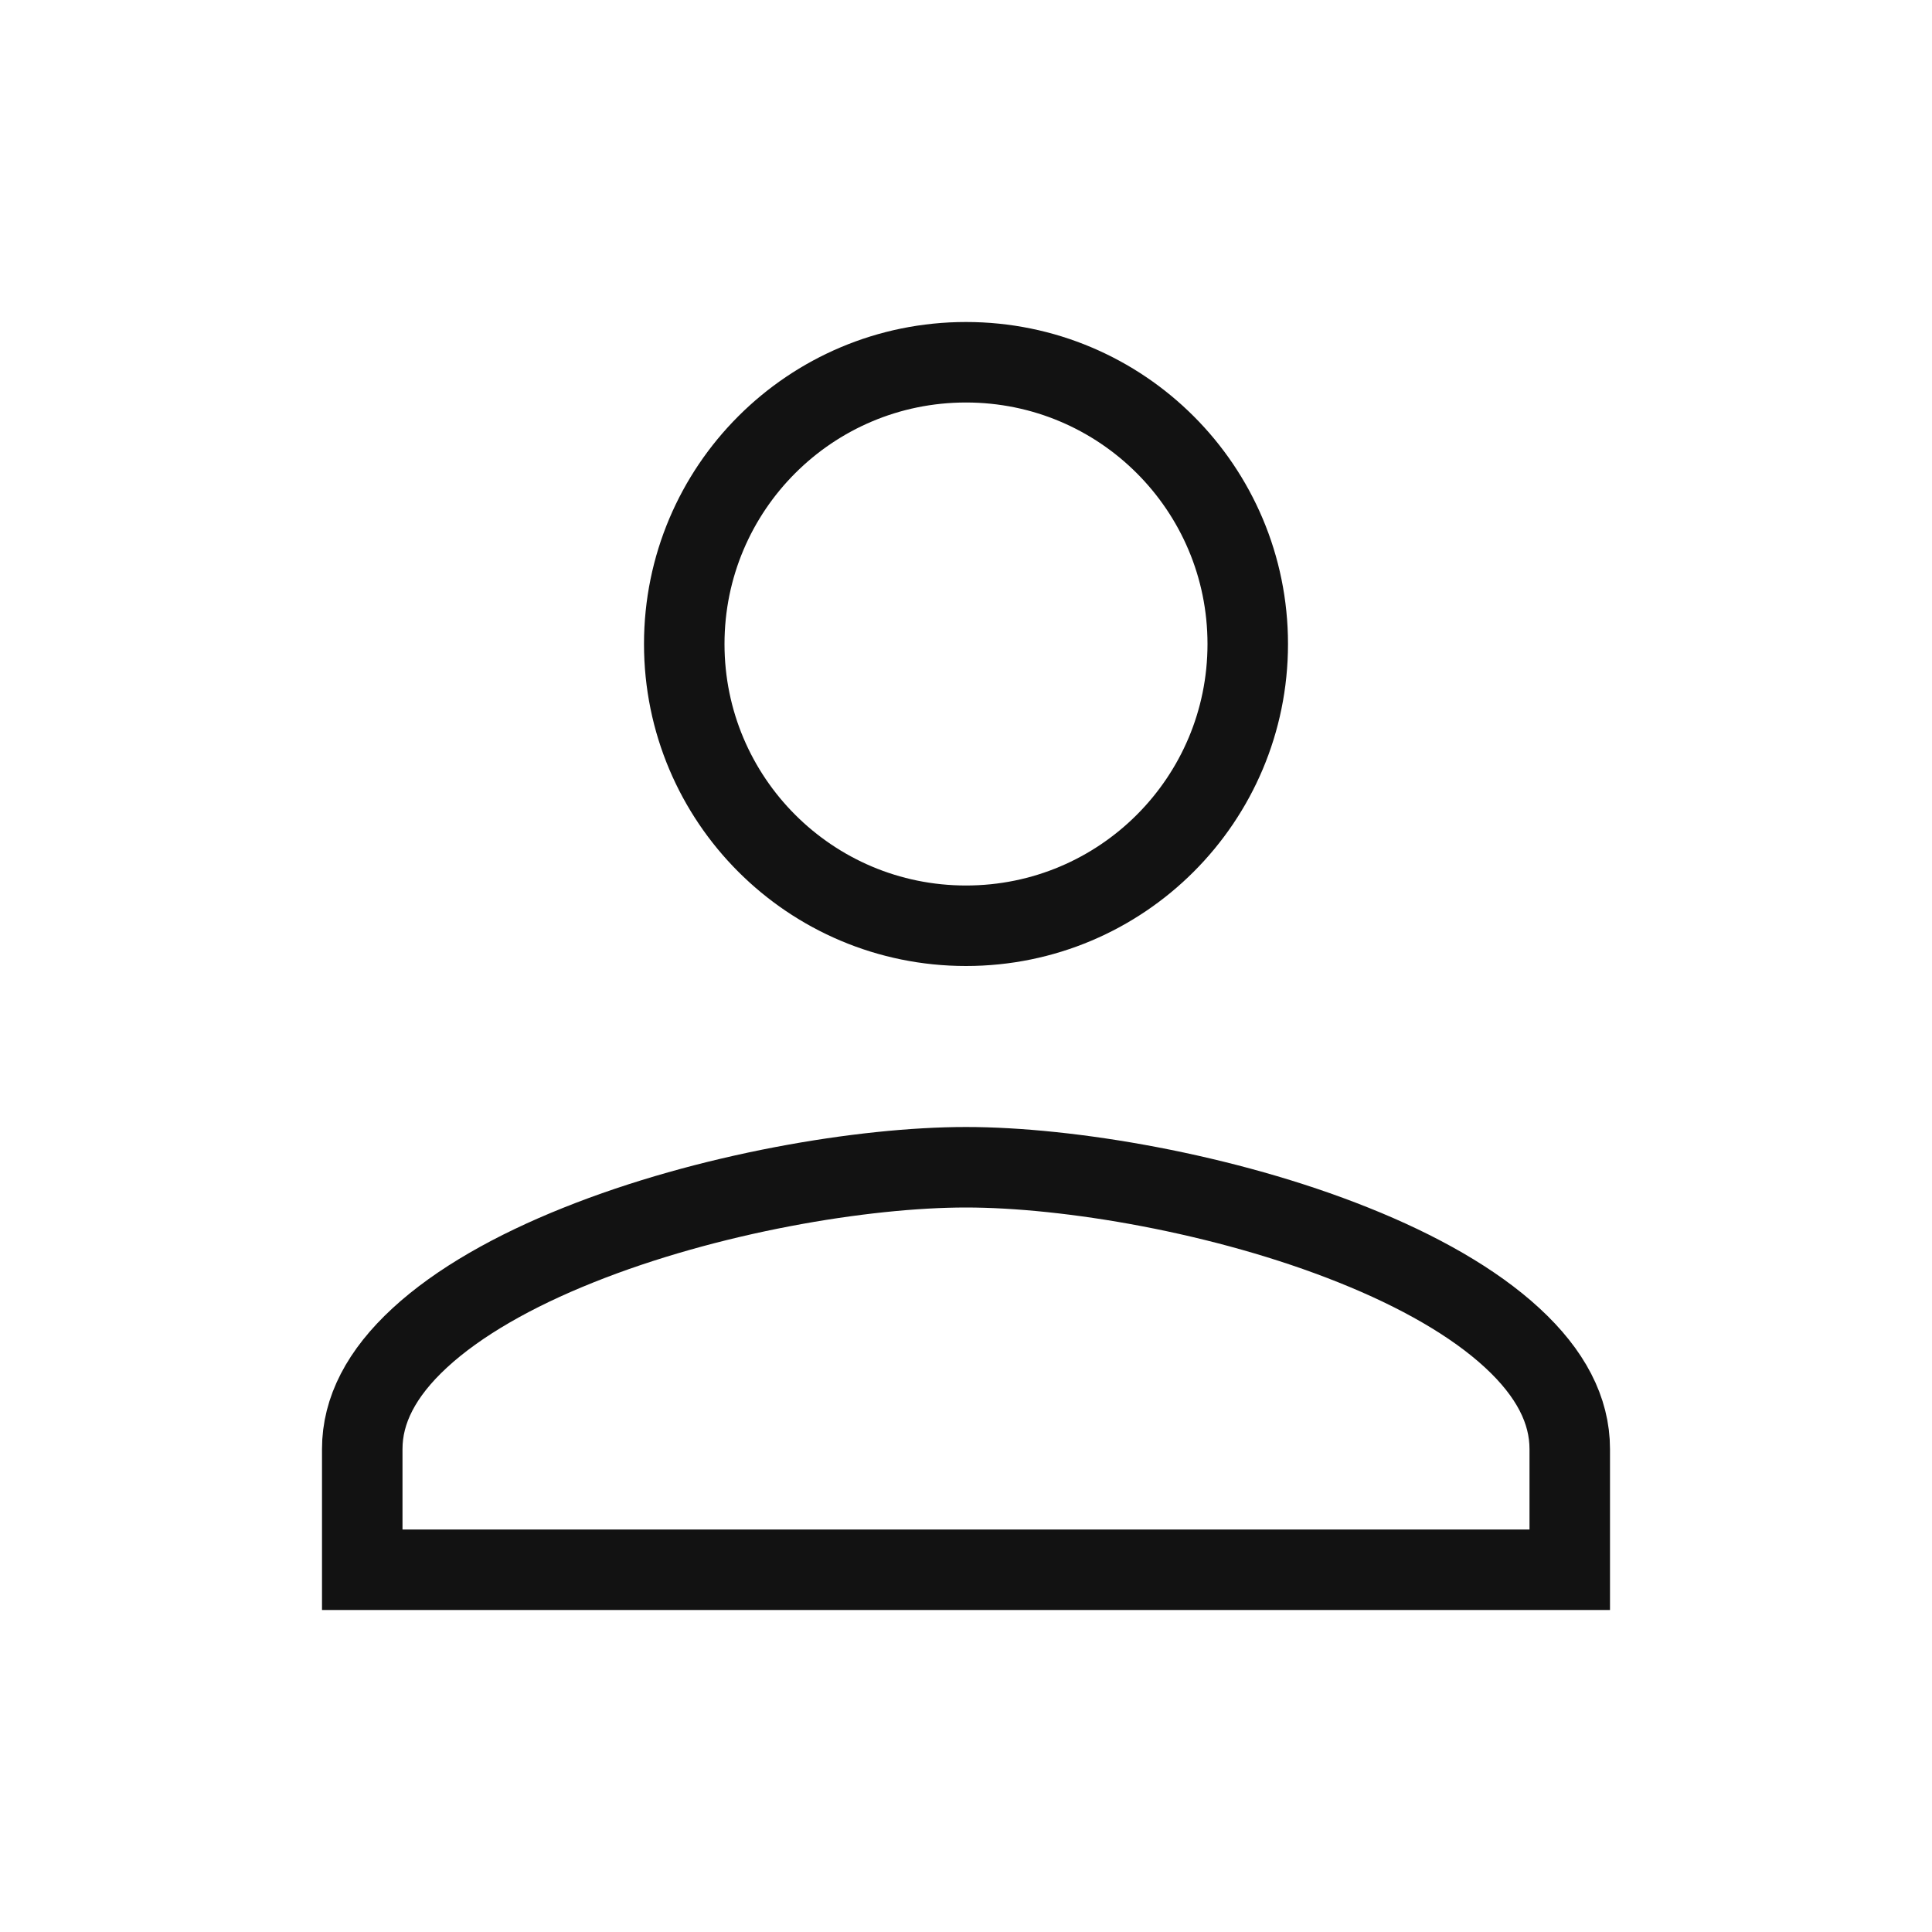 <svg width="24" height="24" viewBox="0 0 24 24" fill="none" xmlns="http://www.w3.org/2000/svg">
<path d="M15.5 8C15.5 9.934 13.934 11.5 12 11.5C10.066 11.5 8.5 9.934 8.5 8C8.5 6.066 10.066 4.5 12 4.5C13.934 4.5 15.5 6.066 15.5 8ZM4.5 18C4.5 17.519 4.737 17.06 5.214 16.62C5.694 16.177 6.382 15.788 7.185 15.467C8.791 14.823 10.727 14.5 12 14.5C13.273 14.5 15.209 14.823 16.815 15.467C17.618 15.788 18.306 16.177 18.786 16.62C19.263 17.06 19.5 17.519 19.5 18V19.5H4.5V18Z" stroke="#121212"/>
</svg>
